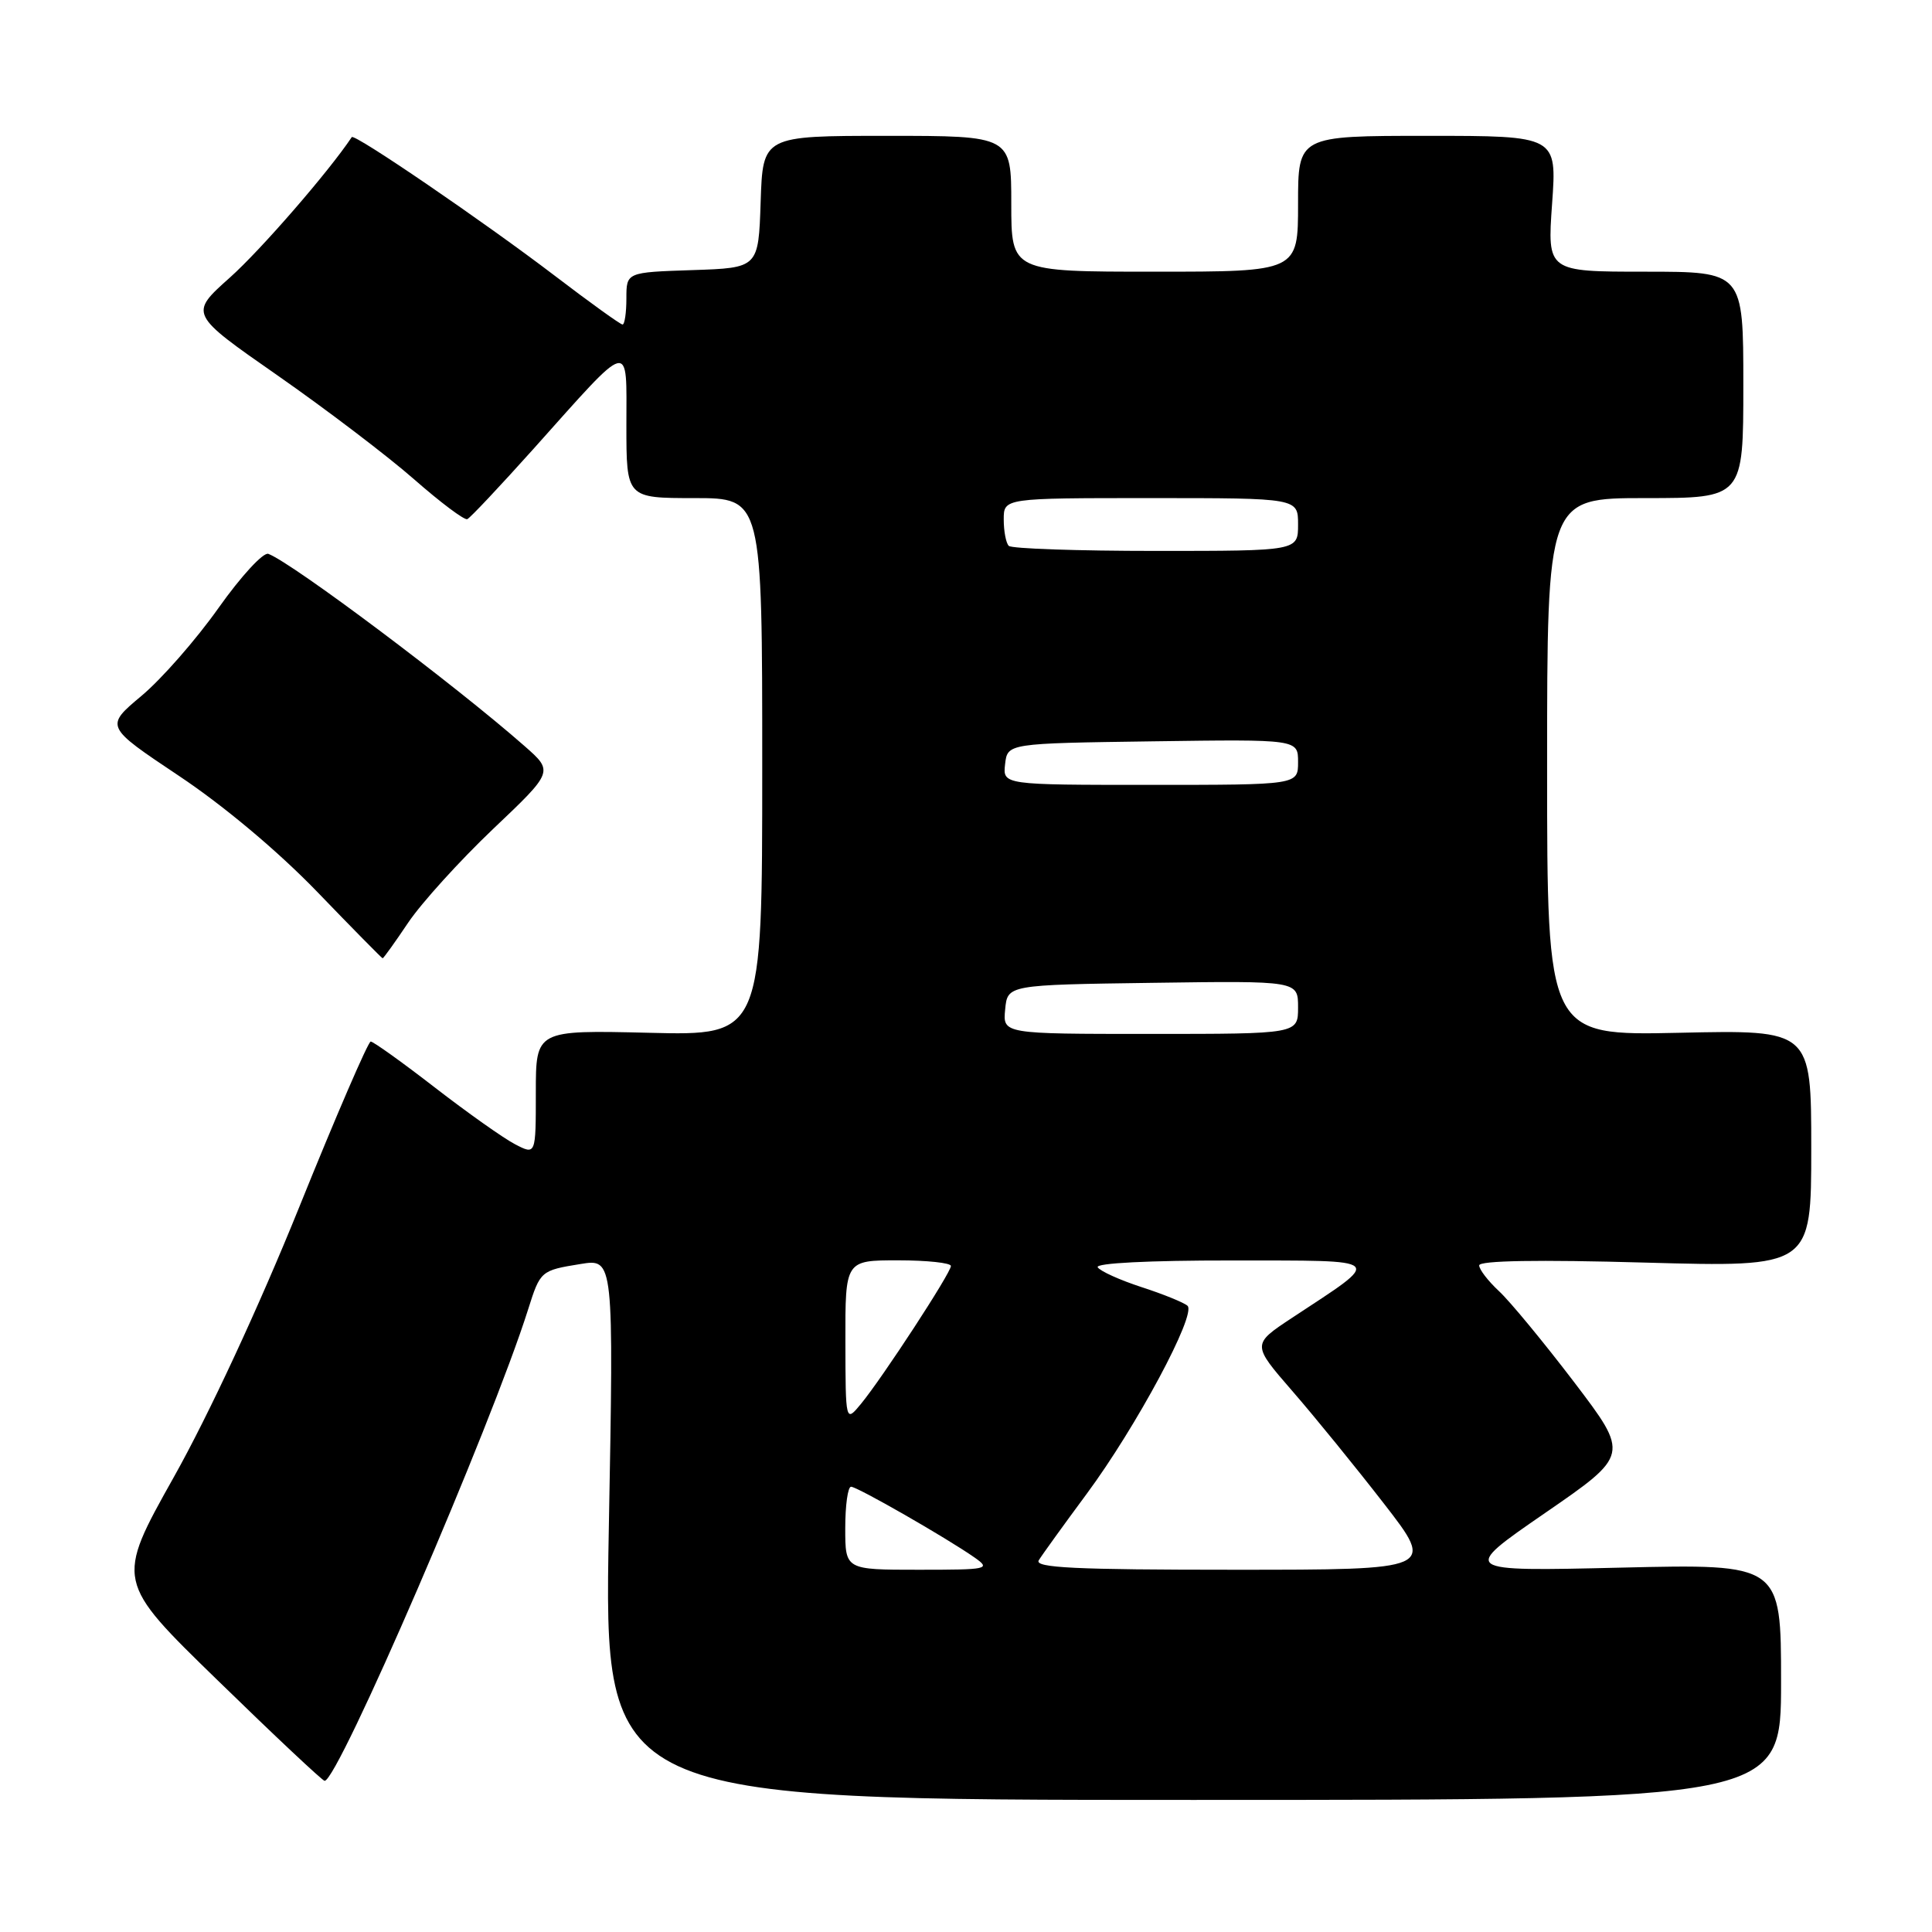 <?xml version="1.0" encoding="UTF-8" standalone="no"?>
<!DOCTYPE svg PUBLIC "-//W3C//DTD SVG 1.1//EN" "http://www.w3.org/Graphics/SVG/1.1/DTD/svg11.dtd" >
<svg xmlns="http://www.w3.org/2000/svg" xmlns:xlink="http://www.w3.org/1999/xlink" version="1.1" viewBox="0 0 256 256">
 <g >
 <path fill="currentColor"
d=" M 236.00 222.86 C 236.00 207.22 236.00 207.22 214.75 207.72 C 193.50 208.22 193.50 208.22 204.70 200.50 C 215.91 192.78 215.91 192.78 208.58 183.14 C 204.54 177.84 200.06 172.41 198.62 171.08 C 197.18 169.74 196.00 168.21 196.00 167.67 C 196.00 167.03 203.83 166.90 218.00 167.30 C 240.00 167.91 240.00 167.91 240.00 152.19 C 240.00 136.46 240.00 136.46 222.50 136.85 C 205.00 137.23 205.00 137.23 205.00 101.61 C 205.00 66.00 205.00 66.00 218.00 66.00 C 231.00 66.00 231.00 66.00 231.00 51.00 C 231.00 36.00 231.00 36.00 218.01 36.00 C 205.02 36.00 205.02 36.00 205.66 27.00 C 206.30 18.00 206.30 18.00 189.15 18.00 C 172.00 18.00 172.00 18.00 172.00 27.00 C 172.00 36.00 172.00 36.00 153.00 36.00 C 134.00 36.00 134.00 36.00 134.00 27.00 C 134.00 18.00 134.00 18.00 117.54 18.00 C 101.08 18.00 101.08 18.00 100.79 26.75 C 100.50 35.50 100.50 35.50 91.75 35.79 C 83.00 36.08 83.00 36.08 83.00 39.54 C 83.00 41.44 82.77 43.00 82.49 43.00 C 82.21 43.00 78.18 40.10 73.54 36.56 C 64.15 29.40 46.95 17.65 46.61 18.17 C 43.56 22.75 34.54 33.14 30.46 36.78 C 25.07 41.59 25.07 41.59 36.78 49.75 C 43.23 54.25 51.36 60.43 54.87 63.51 C 58.37 66.58 61.54 68.96 61.92 68.79 C 62.30 68.63 66.23 64.45 70.67 59.50 C 83.85 44.77 83.00 44.99 83.00 56.35 C 83.00 66.00 83.00 66.00 92.00 66.00 C 101.00 66.00 101.00 66.00 101.00 101.61 C 101.00 137.22 101.00 137.22 86.00 136.85 C 71.00 136.49 71.00 136.49 71.00 144.77 C 71.00 153.05 71.00 153.05 68.25 151.62 C 66.74 150.84 61.95 147.45 57.62 144.10 C 53.28 140.74 49.46 138.01 49.12 138.01 C 48.78 138.02 44.51 147.90 39.64 159.97 C 34.33 173.11 27.67 187.46 23.04 195.71 C 15.31 209.50 15.31 209.50 28.91 222.72 C 36.38 230.00 42.73 235.96 43.01 235.97 C 44.76 236.06 65.10 188.95 69.98 173.50 C 71.59 168.40 71.66 168.34 76.91 167.49 C 81.33 166.77 81.33 166.77 80.67 202.63 C 80.02 238.50 80.02 238.50 158.01 238.50 C 236.00 238.50 236.00 238.50 236.00 222.86 Z  M 54.09 122.25 C 55.85 119.64 60.90 114.07 65.31 109.87 C 73.35 102.24 73.35 102.24 69.52 98.87 C 60.31 90.77 38.81 74.63 35.56 73.39 C 34.90 73.13 31.93 76.36 28.96 80.55 C 25.99 84.75 21.39 90.00 18.73 92.22 C 13.91 96.26 13.91 96.26 23.70 102.80 C 29.63 106.75 36.85 112.81 42.00 118.14 C 46.67 122.99 50.59 126.96 50.70 126.98 C 50.81 126.99 52.34 124.86 54.09 122.25 Z  M 112.00 202.50 C 112.00 199.47 112.34 197.00 112.77 197.00 C 113.59 197.00 125.42 203.78 129.15 206.39 C 131.32 207.92 130.93 208.00 121.72 208.00 C 112.00 208.00 112.00 208.00 112.00 202.50 Z  M 137.64 206.75 C 138.06 206.06 140.91 202.11 143.98 197.96 C 150.56 189.07 158.57 174.14 157.35 173.02 C 156.88 172.60 154.14 171.48 151.26 170.55 C 148.38 169.61 145.77 168.43 145.45 167.92 C 145.11 167.37 152.24 167.01 163.19 167.02 C 183.89 167.05 183.40 166.58 171.19 174.63 C 165.88 178.14 165.88 178.14 171.24 184.32 C 174.20 187.72 179.66 194.44 183.39 199.25 C 190.17 208.00 190.17 208.00 163.52 208.00 C 142.47 208.00 137.04 207.74 137.64 206.75 Z  M 112.02 177.75 C 112.00 167.00 112.00 167.00 119.00 167.00 C 122.85 167.00 126.00 167.34 126.00 167.75 C 126.00 168.66 116.97 182.50 114.10 186.00 C 112.04 188.50 112.04 188.50 112.02 177.75 Z  M 133.19 133.75 C 133.50 130.50 133.50 130.50 152.75 130.23 C 172.00 129.96 172.00 129.96 172.00 133.48 C 172.00 137.00 172.00 137.00 152.44 137.00 C 132.87 137.00 132.87 137.00 133.19 133.75 Z  M 133.18 101.25 C 133.50 98.50 133.50 98.50 152.75 98.23 C 172.00 97.96 172.00 97.96 172.00 100.98 C 172.00 104.00 172.00 104.00 152.43 104.00 C 132.87 104.00 132.87 104.00 133.18 101.25 Z  M 133.67 72.33 C 133.30 71.97 133.00 70.39 133.00 68.83 C 133.00 66.00 133.00 66.00 152.50 66.00 C 172.00 66.00 172.00 66.00 172.00 69.50 C 172.00 73.00 172.00 73.00 153.17 73.00 C 142.81 73.00 134.03 72.70 133.67 72.33 Z "/>
</g>
</svg>